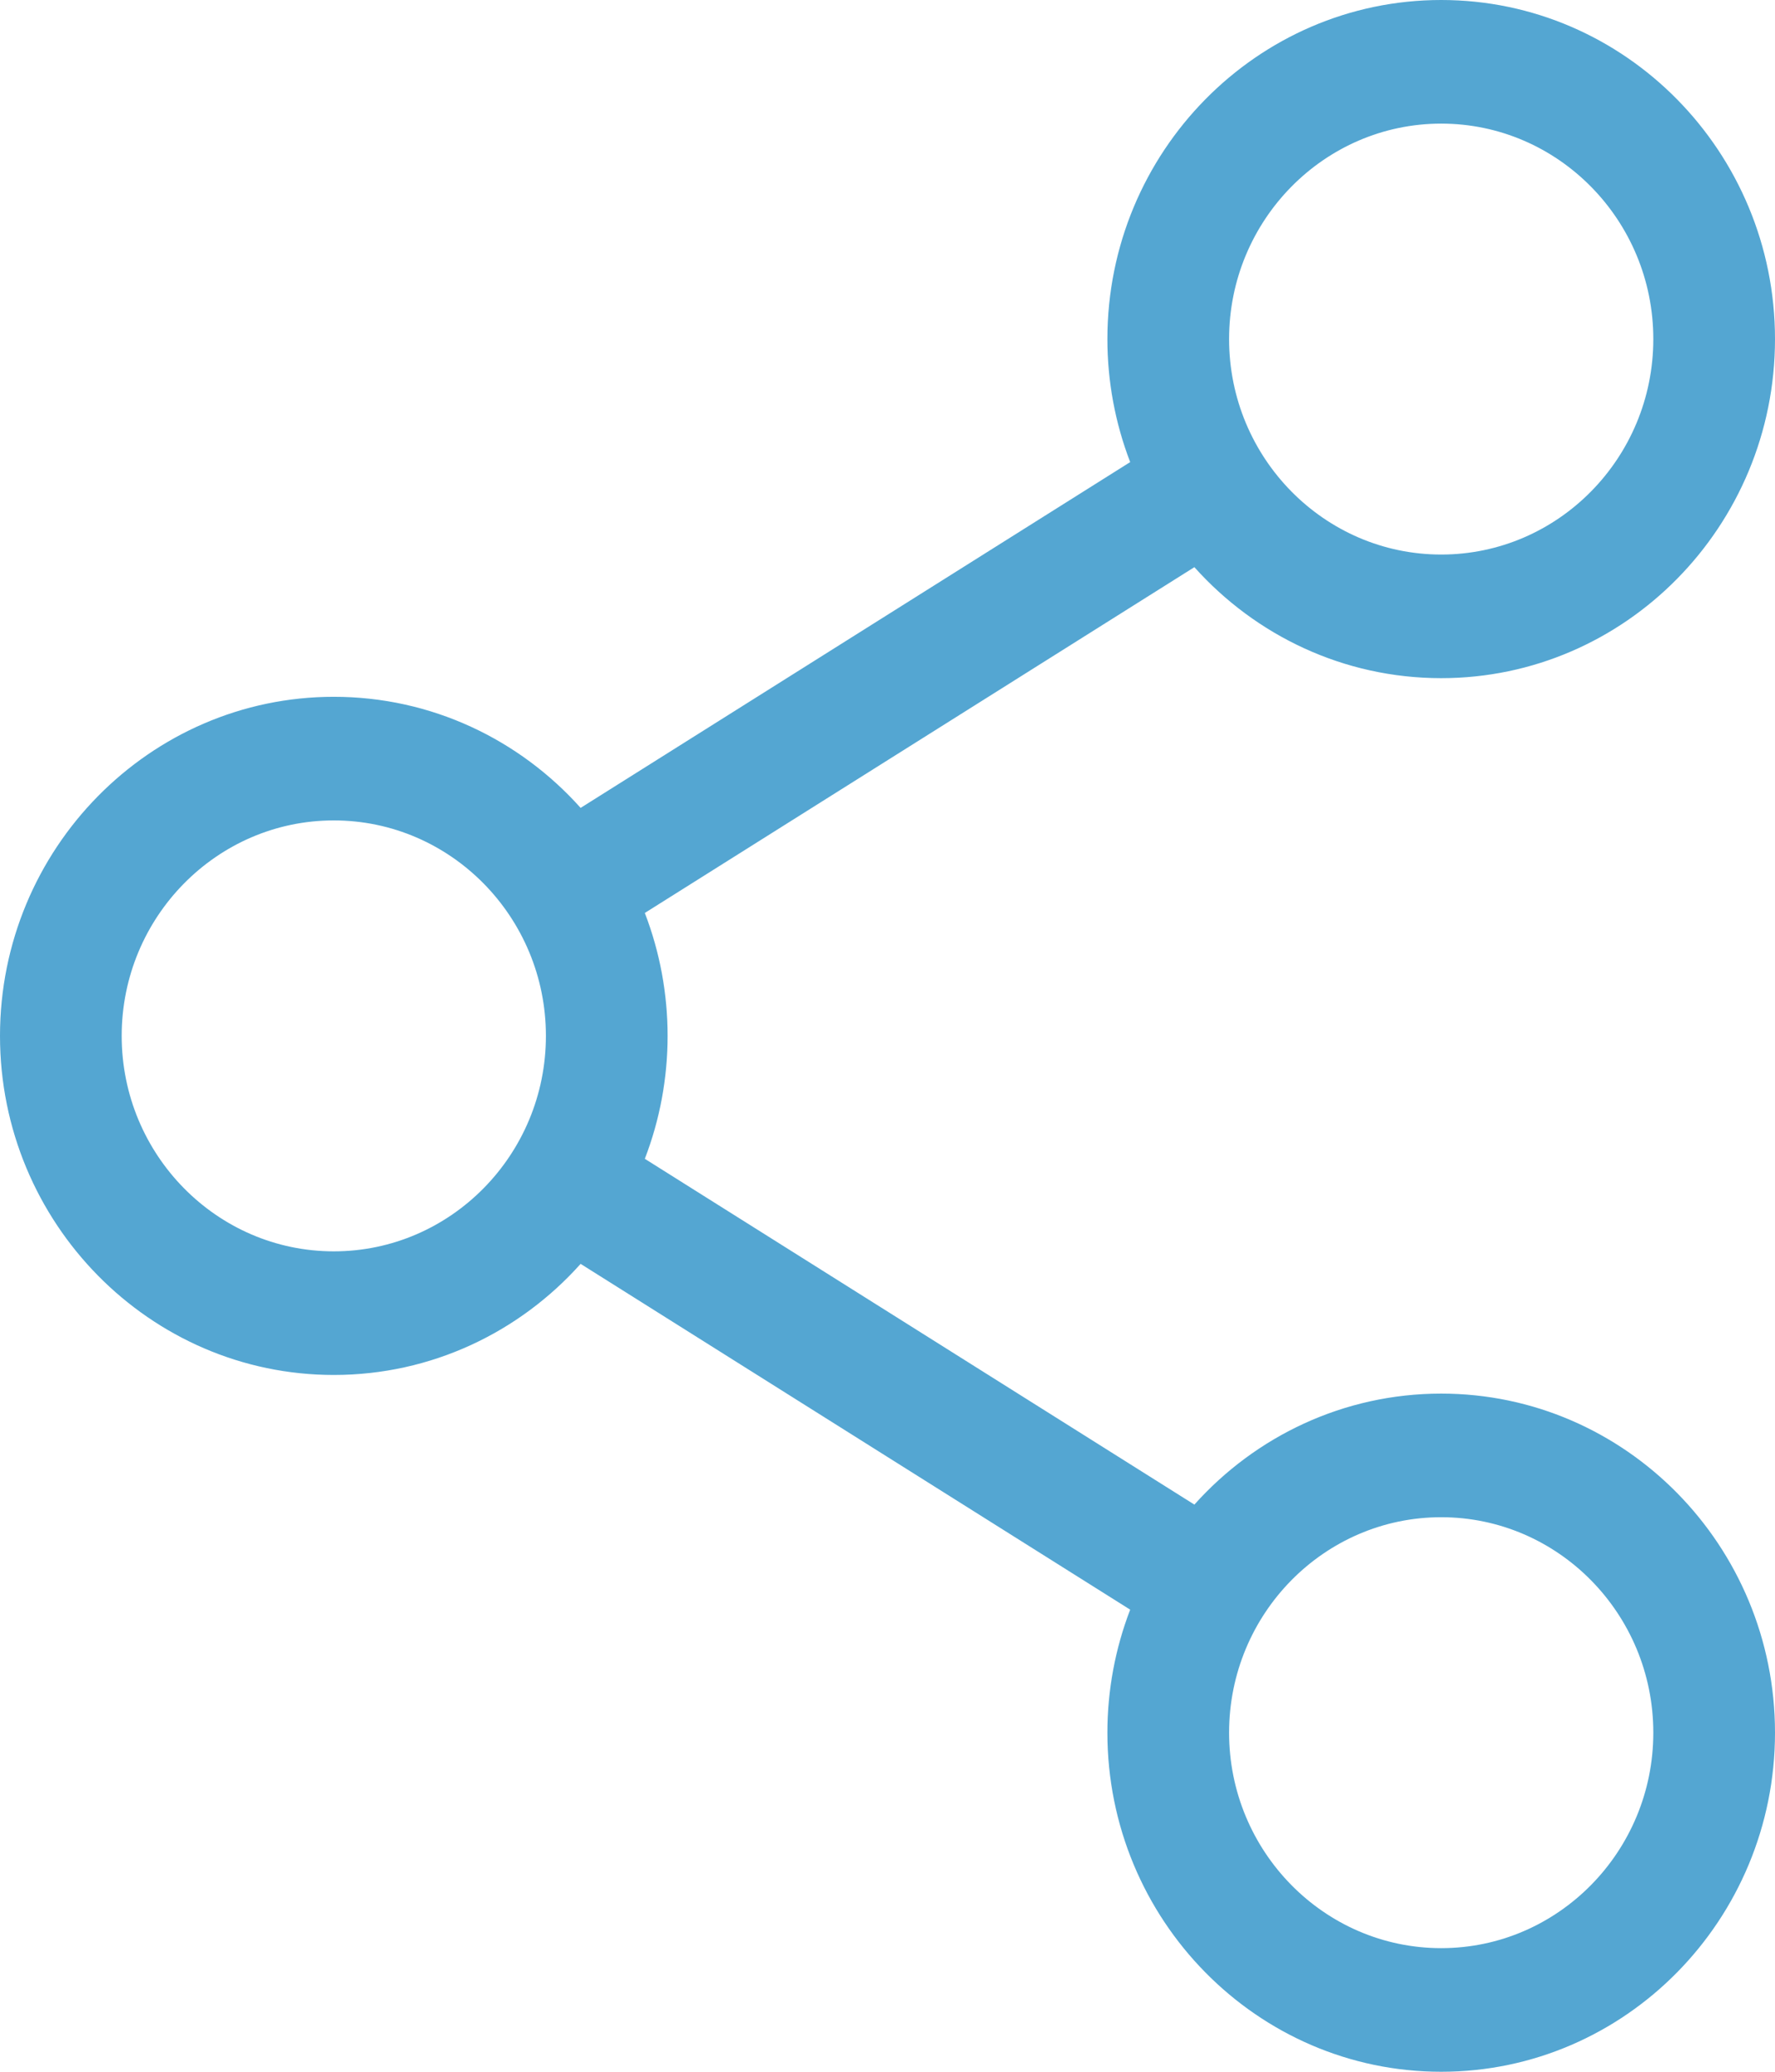 <svg width="18" height="21" viewBox="0 0 18 21" fill="none" xmlns="http://www.w3.org/2000/svg">
<path d="M14.615 14.126C13.624 14.126 12.731 14.56 12.112 15.251L6.539 11.746C6.692 11.349 6.77 10.927 6.77 10.5C6.77 10.073 6.692 9.651 6.539 9.254L12.112 5.749C12.731 6.44 13.624 6.874 14.615 6.874C16.482 6.874 18 5.333 18 3.437C18 1.542 16.482 0 14.615 0C12.748 0 11.23 1.542 11.23 3.437C11.23 3.864 11.308 4.286 11.461 4.684L5.888 8.189C5.269 7.497 4.376 7.063 3.385 7.063C1.519 7.063 0 8.605 0 10.5C0 12.395 1.519 13.937 3.385 13.937C4.376 13.937 5.269 13.503 5.888 12.811L11.461 16.316C11.308 16.714 11.23 17.136 11.23 17.563C11.23 19.458 12.748 21 14.615 21C16.482 21 18 19.458 18 17.563C18 15.668 16.482 14.126 14.615 14.126ZM12.464 3.437C12.464 2.233 13.429 1.253 14.615 1.253C15.801 1.253 16.766 2.233 16.766 3.437C16.766 4.642 15.801 5.621 14.615 5.621C13.429 5.621 12.464 4.641 12.464 3.437ZM3.385 12.684C2.199 12.684 1.234 11.704 1.234 10.5C1.234 9.296 2.199 8.316 3.385 8.316C4.571 8.316 5.536 9.296 5.536 10.5C5.536 11.704 4.571 12.684 3.385 12.684ZM12.464 17.563C12.464 16.358 13.429 15.379 14.615 15.379C15.801 15.379 16.766 16.358 16.766 17.563C16.766 18.767 15.801 19.747 14.615 19.747C13.429 19.747 12.464 18.767 12.464 17.563V17.563Z" fill="#54A6D2"/>
</svg>
